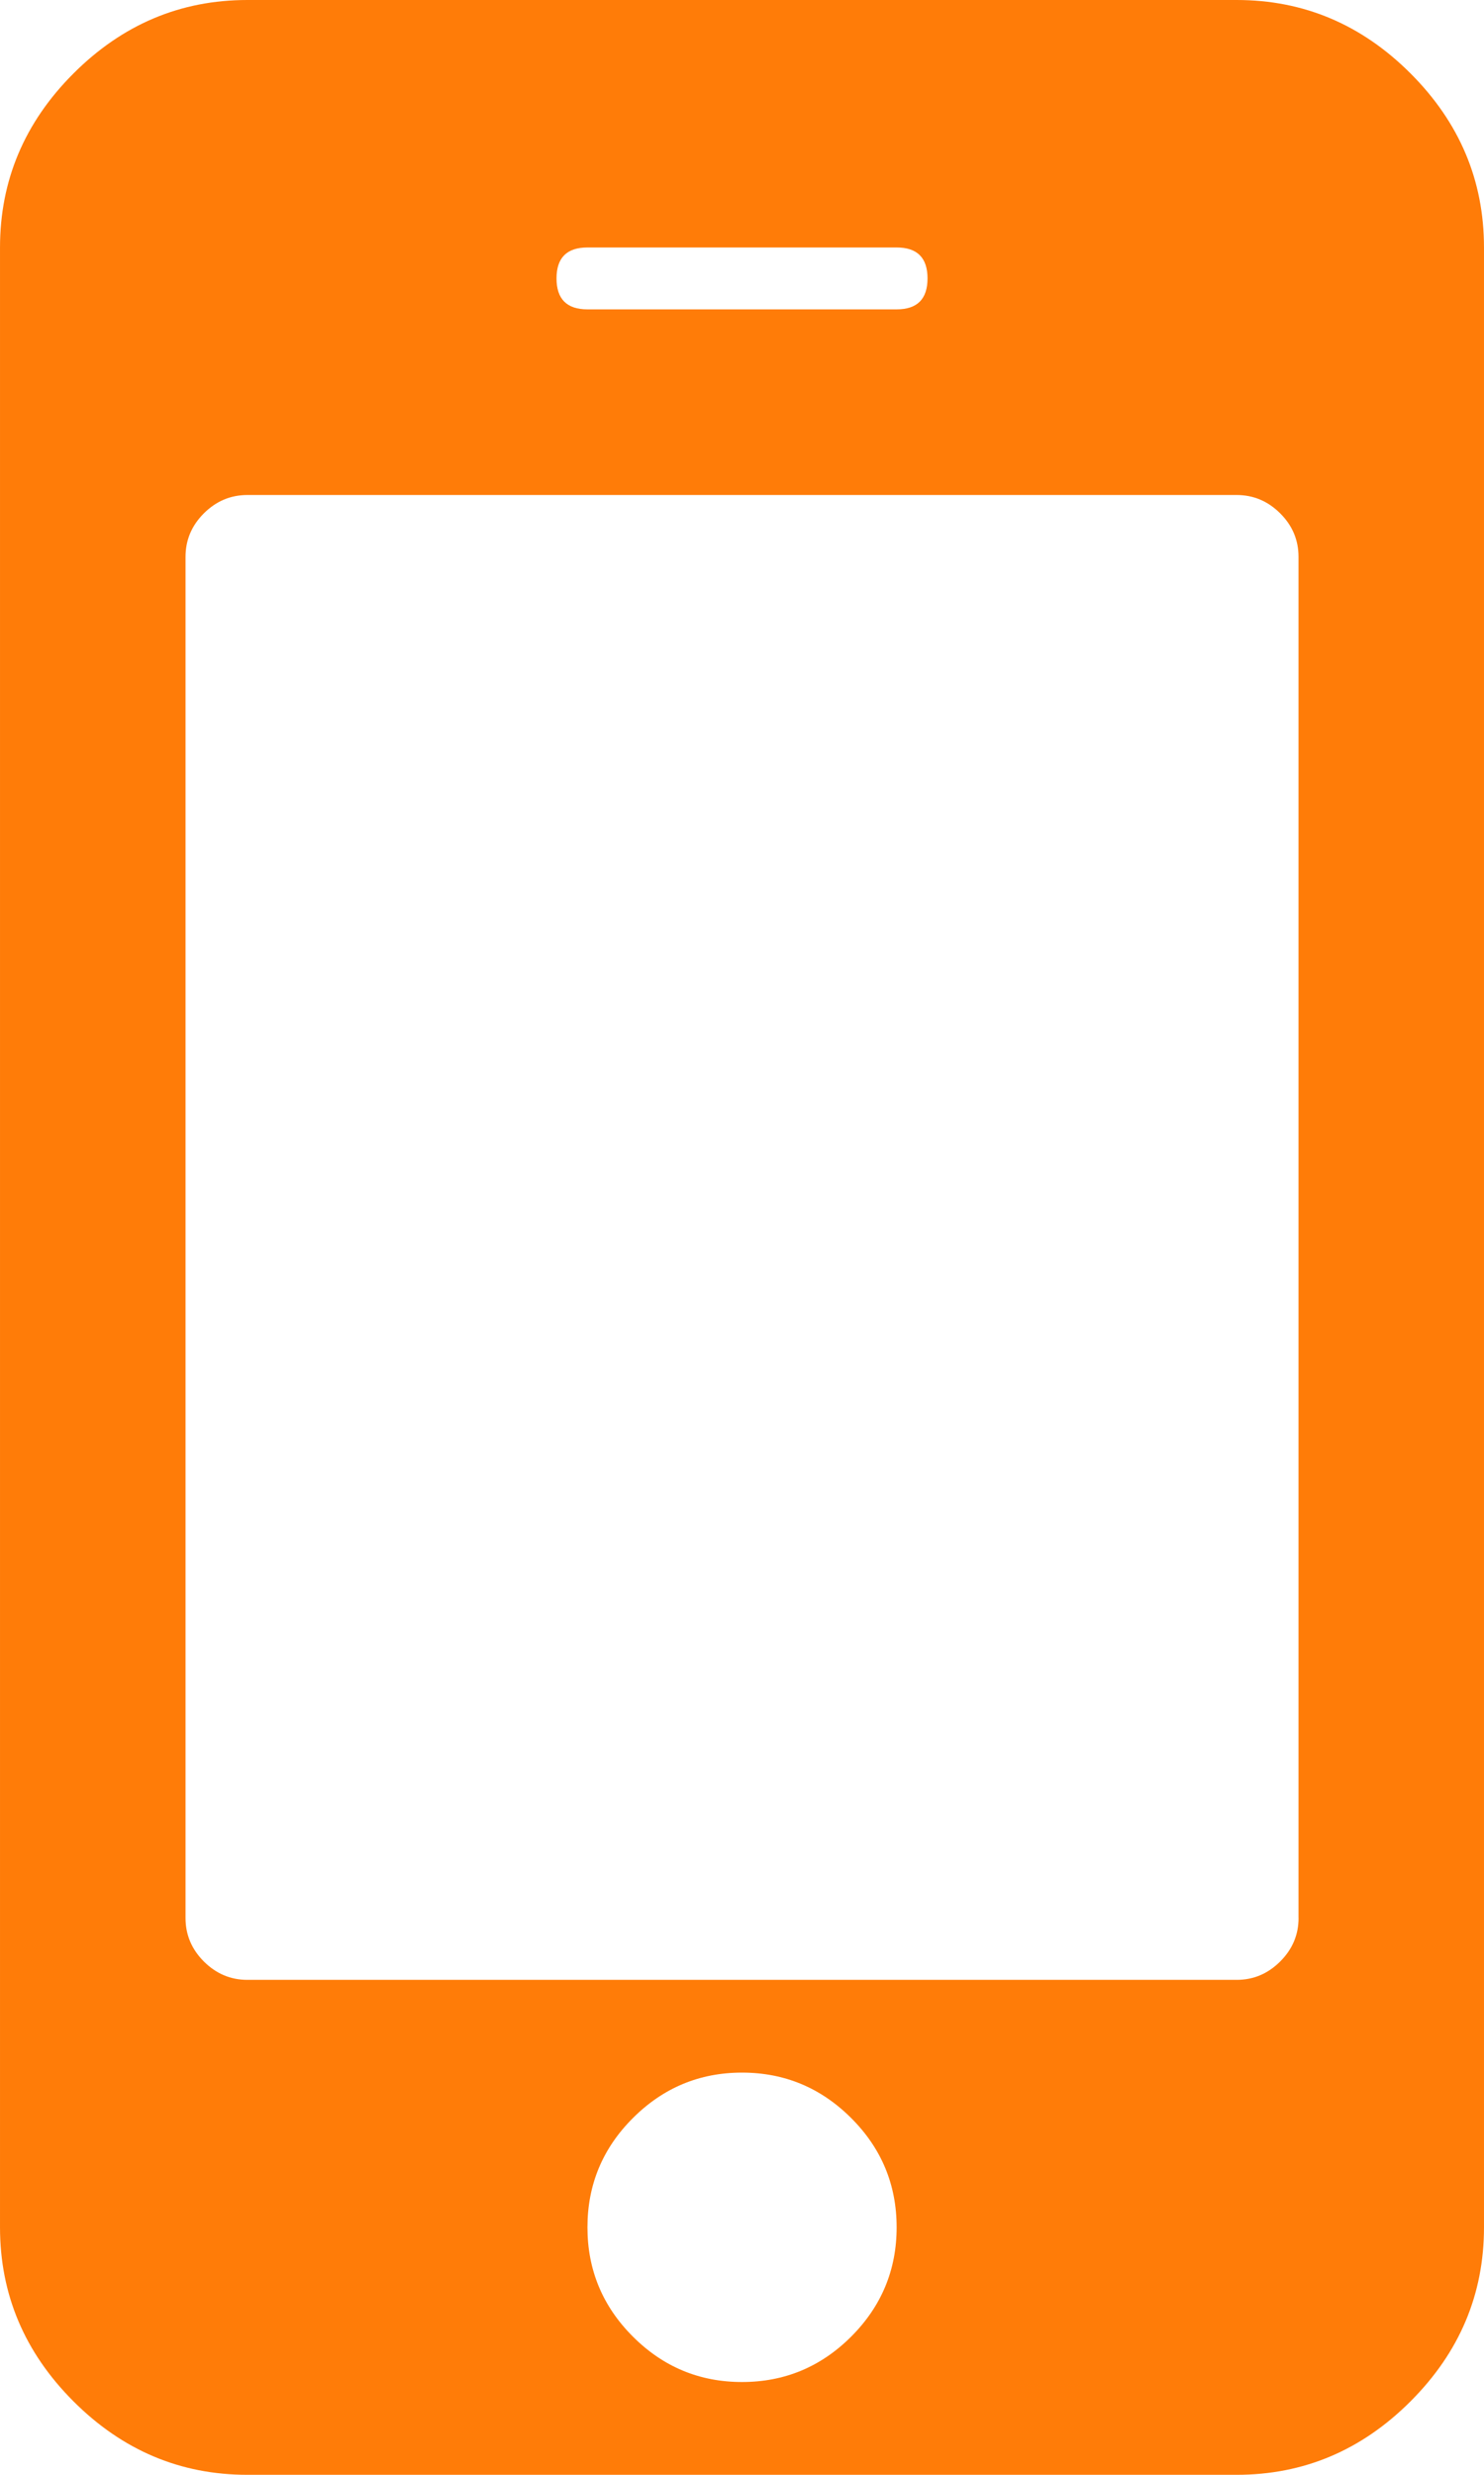 <?xml version="1.0" encoding="UTF-8"?>
<!DOCTYPE svg PUBLIC "-//W3C//DTD SVG 1.1//EN" "http://www.w3.org/Graphics/SVG/1.1/DTD/svg11.dtd">
<!-- Creator: CorelDRAW X7 -->
<svg xmlns="http://www.w3.org/2000/svg" xml:space="preserve" width="152.399mm" height="254mm" version="1.1" style="shape-rendering:geometricPrecision; text-rendering:geometricPrecision; image-rendering:optimizeQuality; fill-rule:evenodd; clip-rule:evenodd"
viewBox="0 0 32772 54621"
 xmlns:xlink="http://www.w3.org/1999/xlink">
 <defs>
  <style type="text/css">
   <![CDATA[
    .fil0 {fill:#ff7c08}
   ]]>
  </style>
 </defs>
 <g id="Слой_x0020_1">
  <g id="_856493296">
   <g>
    <path class="fil0" d="M31151 1622c-1081,-1082 -2361,-1622 -3841,-1622l-21848 0c-1479,0 -2759,541 -3840,1622 -1081,1080 -1622,2361 -1622,3840l0 43697c0,1479 541,2759 1622,3840 1081,1081 2361,1622 3840,1622l21848 0c1479,0 2760,-541 3840,-1622 1082,-1081 1622,-2361 1622,-3840l0 -43697c0,-1479 -540,-2759 -1621,-3840zm-18178 3840l6828 0c455,0 682,228 682,683 0,455 -227,683 -682,683l-6828 0c-456,0 -683,-228 -683,-683 0,-455 227,-683 683,-683zm5825 46108c-669,668 -1472,1003 -2412,1003 -938,0 -1742,-335 -2410,-1003 -669,-669 -1003,-1473 -1003,-2411 0,-939 334,-1743 1003,-2411 668,-668 1472,-1004 2410,-1004 940,0 1743,336 2412,1004 669,668 1003,1472 1003,2411 0,939 -335,1742 -1003,2411zm9879 -9238c0,369 -135,690 -406,960 -271,270 -590,405 -960,405l-21849 0c-369,0 -689,-135 -960,-405 -270,-270 -405,-591 -405,-960l0 -30042c0,-370 135,-690 405,-960 271,-270 591,-405 960,-405l21848 0c371,0 690,135 961,405 271,270 405,590 405,960l0 30042 1 0 0 0z"/>
   </g>
   <g>
   </g>
   <g>
   </g>
   <g>
   </g>
   <g>
   </g>
   <g>
   </g>
   <g>
   </g>
   <g>
   </g>
   <g>
   </g>
   <g>
   </g>
   <g>
   </g>
   <g>
   </g>
   <g>
   </g>
   <g>
   </g>
   <g>
   </g>
   <g>
   </g>
  </g>
 </g>
</svg>
